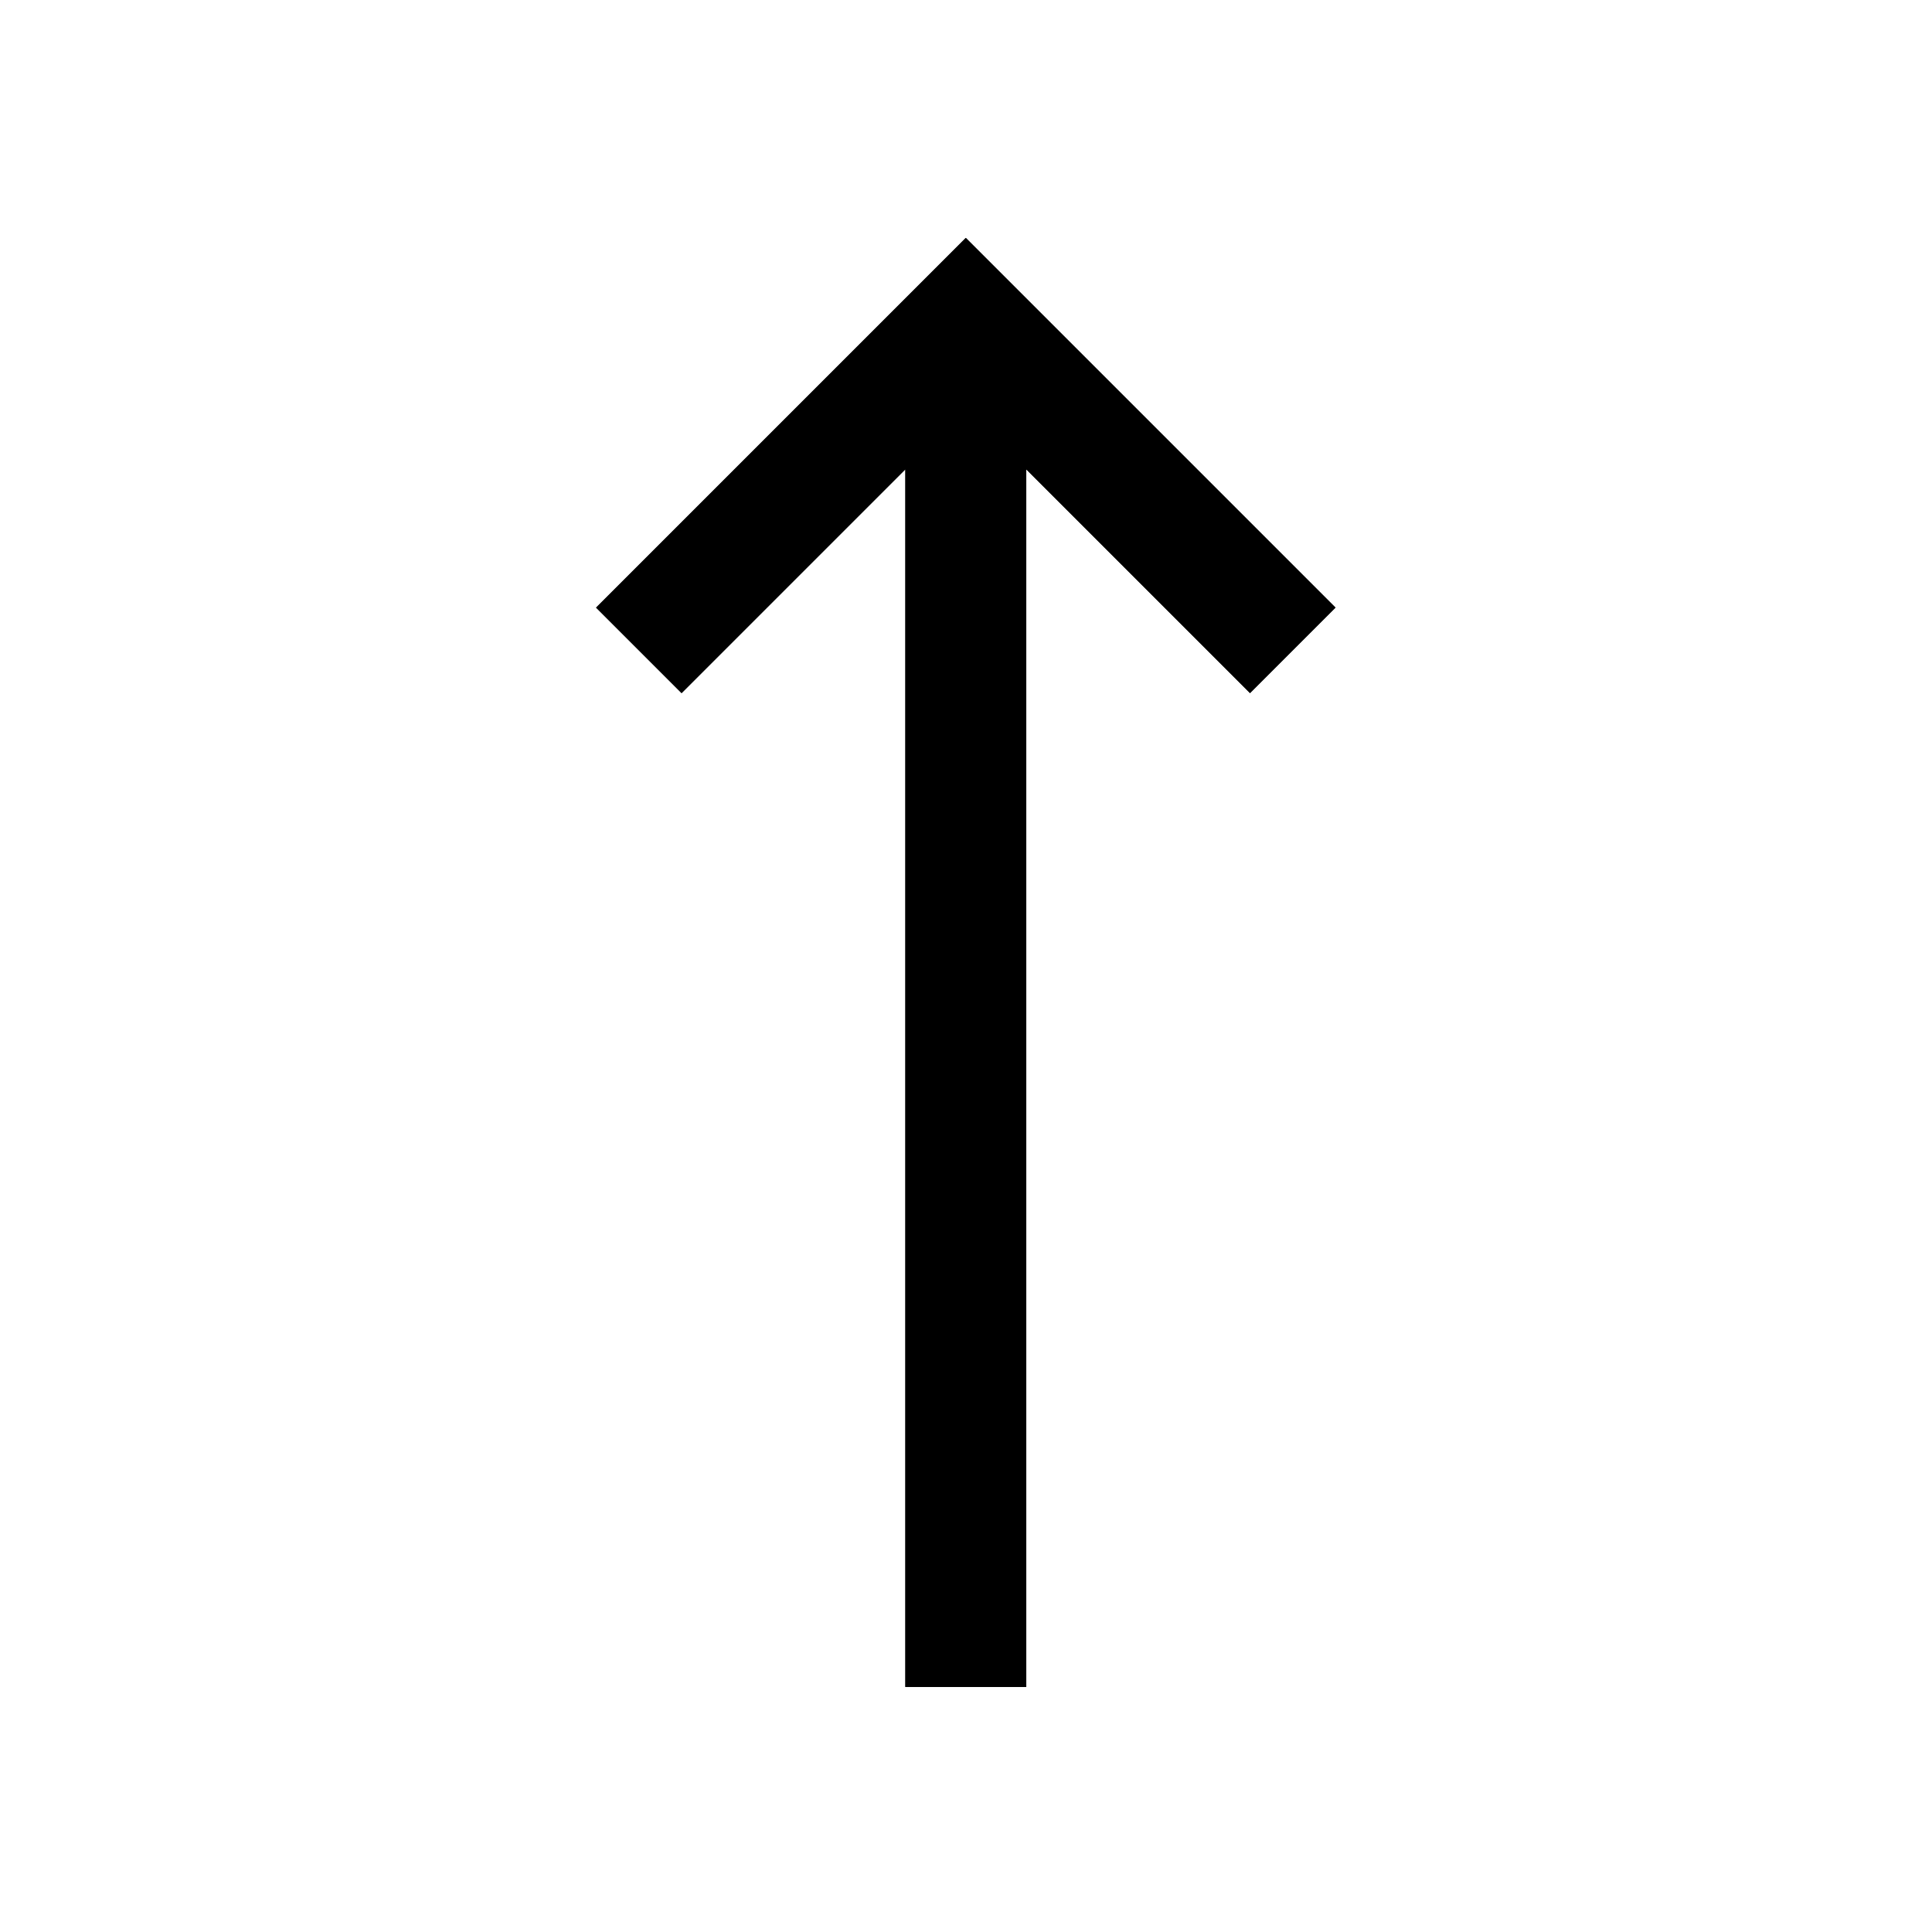<?xml version="1.0" encoding="UTF-8" standalone="no"?><!DOCTYPE svg PUBLIC "-//W3C//DTD SVG 1.1//EN" "http://www.w3.org/Graphics/SVG/1.1/DTD/svg11.dtd"><svg width="100%" height="100%" viewBox="0 0 64 64" version="1.1" xmlns="http://www.w3.org/2000/svg" xmlns:xlink="http://www.w3.org/1999/xlink" xml:space="preserve" xmlns:serif="http://www.serif.com/" style="fill-rule:evenodd;clip-rule:evenodd;stroke-linejoin:round;stroke-miterlimit:2;"><rect id="Icons" x="-384" y="-192" width="1280" height="800" style="fill:none;"/><g id="Icons1" serif:id="Icons"><g id="Strike"></g><g id="H1"></g><g id="H2"></g><g id="H3"></g><g id="list-ul"></g><g id="hamburger-1"></g><g id="hamburger-2"></g><g id="list-ol"></g><g id="list-task"></g><g id="trash"></g><g id="vertical-menu"></g><g id="horizontal-menu"></g><g id="sidebar-2"></g><g id="Pen"></g><g id="Pen1" serif:id="Pen"></g><g id="clock"></g><g id="external-link"></g><g id="hr"></g><g id="info"></g><g id="warning"></g><g id="plus-circle"></g><g id="minus-circle"></g><g id="vue"></g><g id="cog"></g><g id="logo"></g><path id="arrow-up" d="M29.991,15.547l-7.413,7.413l-2.832,-2.832l12.246,-12.246l0.001,0.001l0.001,-0.001l12.246,12.246l-2.832,2.832l-7.411,-7.411l0,40.334l-4.006,0l0,-40.336Z"/><path d="M29.991,15.547l-7.413,7.413l-2.832,-2.832l12.246,-12.246l0.001,0.001l0.001,-0.001l12.246,12.246l-2.832,2.832l-7.411,-7.411l0,40.334l-4.006,0l0,-40.336Zm2.001,-4.837l-9.418,9.418l0.004,0.004l5.999,-5.999l3.414,1.414l0,38.336l0.006,0l0,-38.334l3.414,-1.415l5.997,5.998l0.004,-0.004l-9.418,-9.418l-0.001,0.001l-0.001,-0.001Z"/><g id="eye-slash"></g><g id="eye"></g><g id="toggle-off"></g><g id="shredder"></g><g id="spinner--loading--dots-" serif:id="spinner [loading, dots]"></g><g id="react"></g></g></svg>